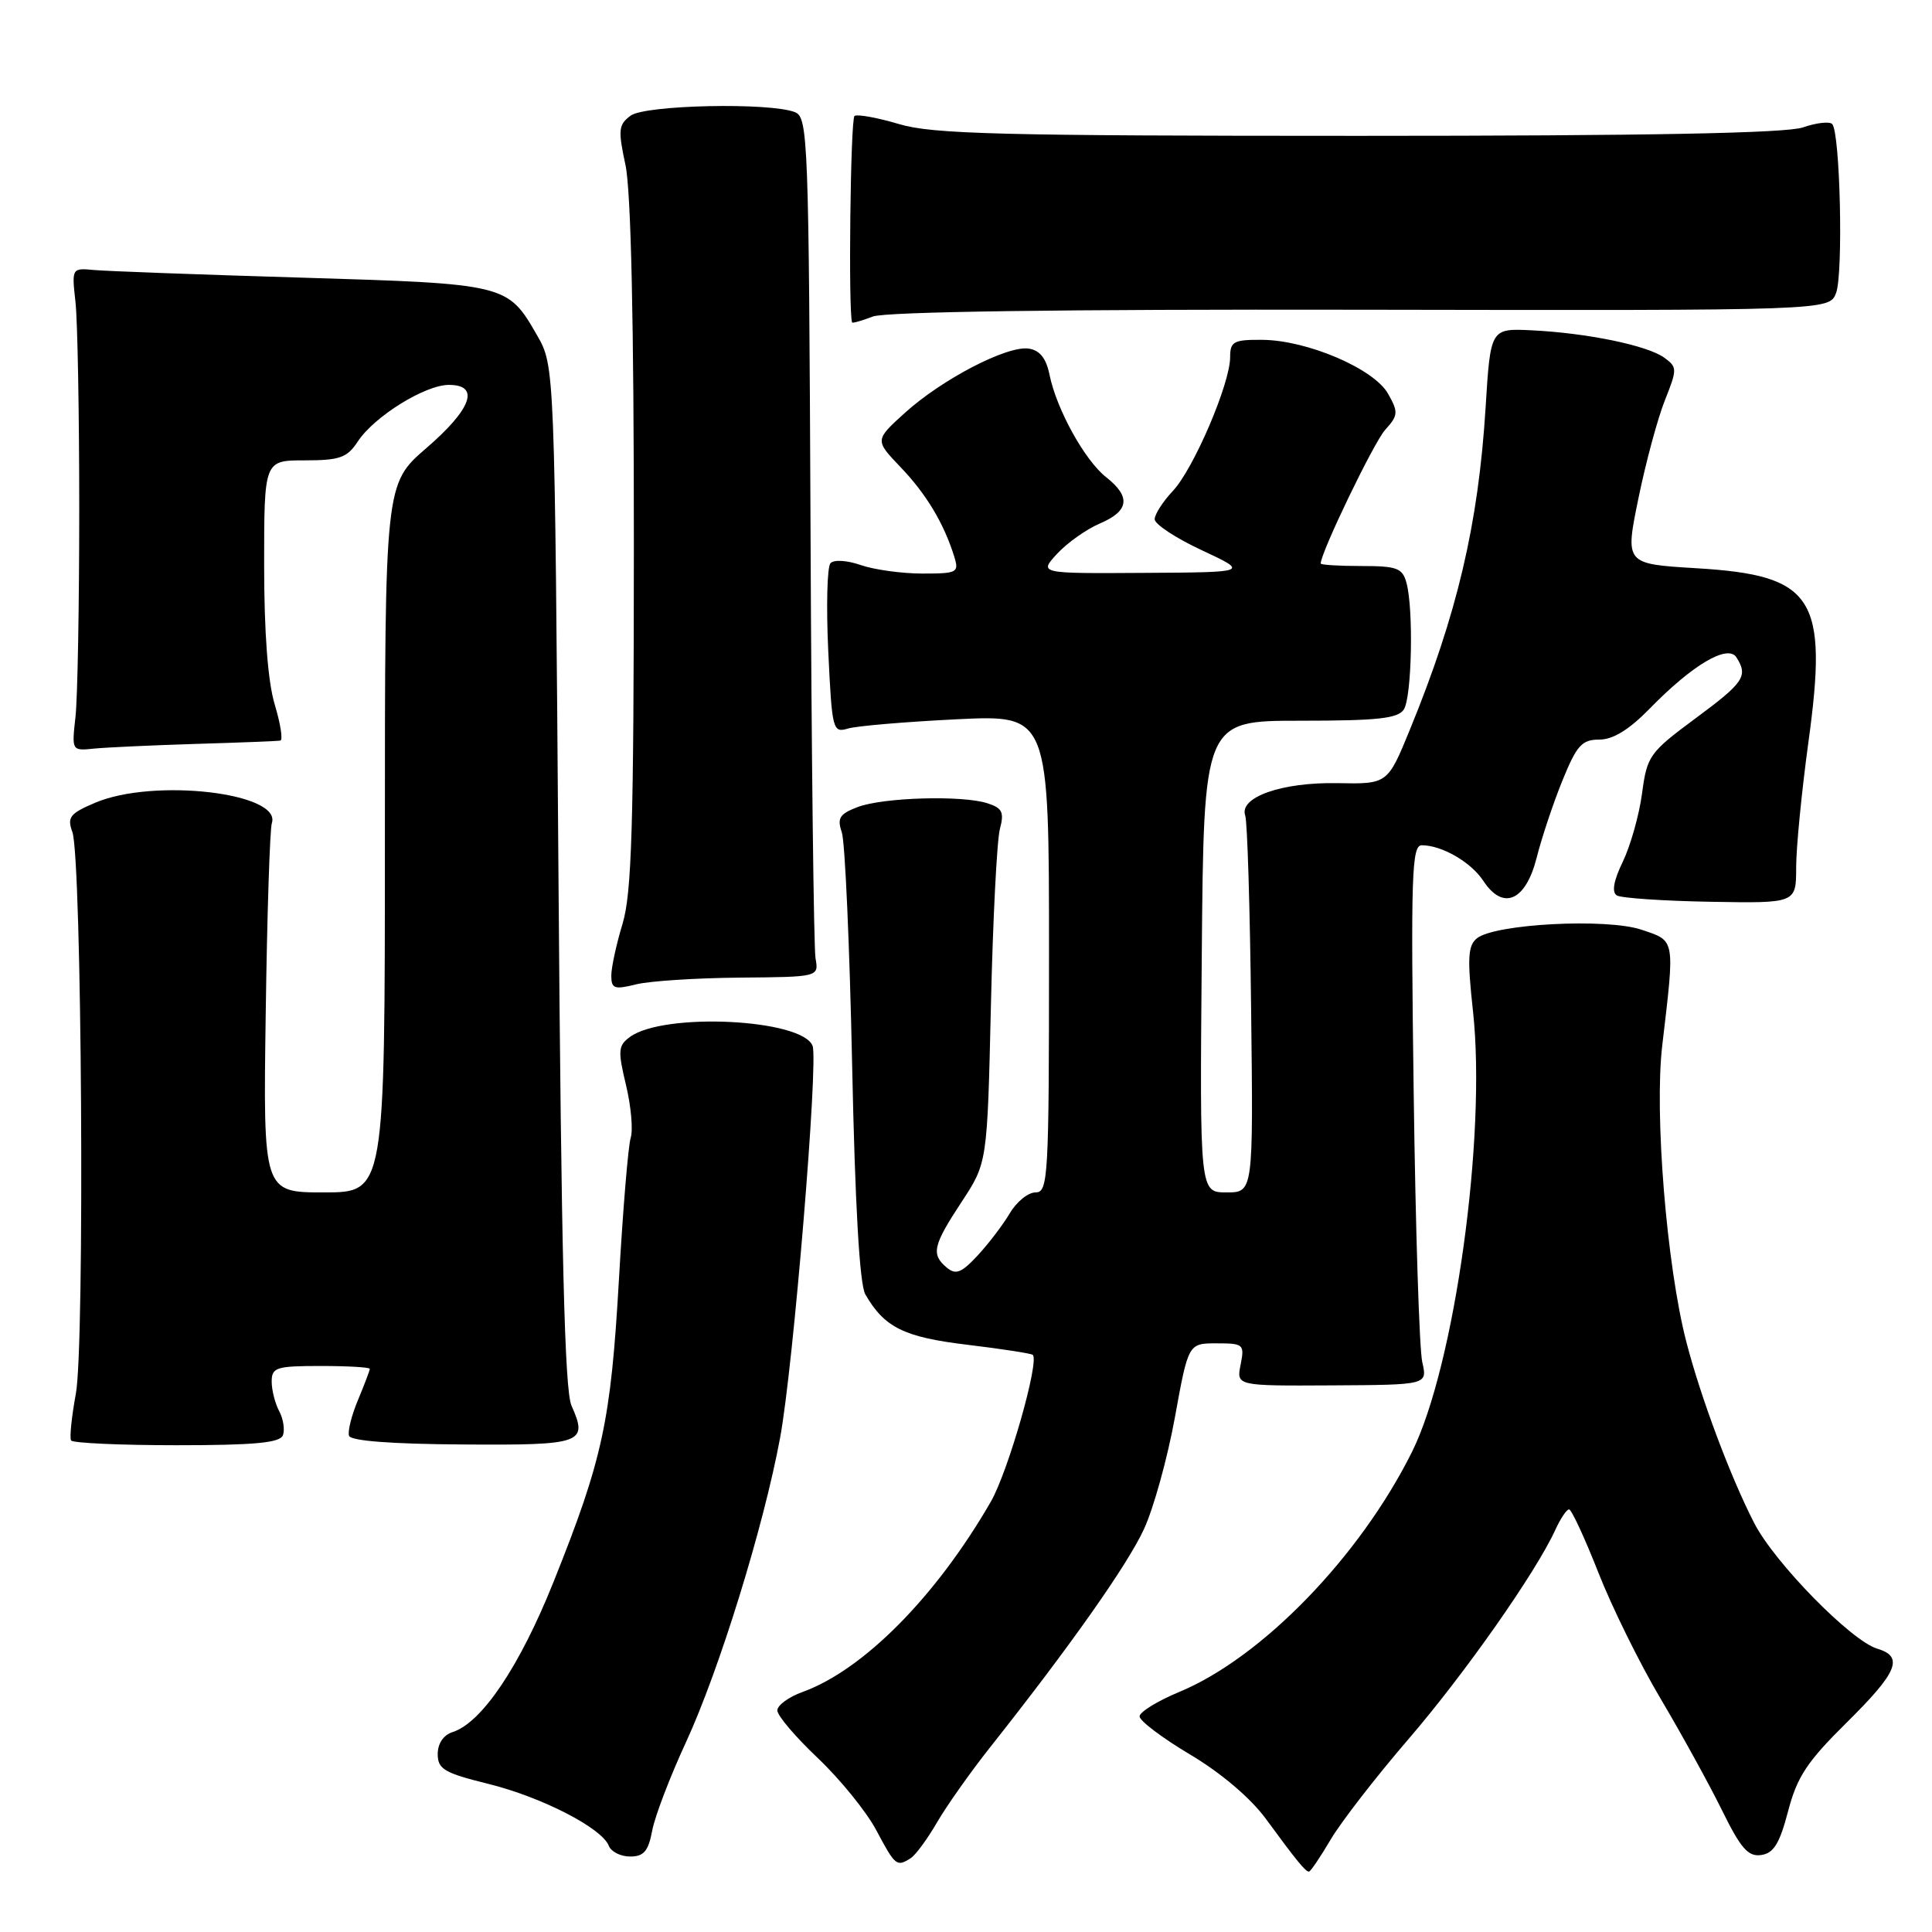<?xml version="1.0" encoding="UTF-8" standalone="no"?>
<!DOCTYPE svg PUBLIC "-//W3C//DTD SVG 1.1//EN" "http://www.w3.org/Graphics/SVG/1.1/DTD/svg11.dtd" >
<svg xmlns="http://www.w3.org/2000/svg" xmlns:xlink="http://www.w3.org/1999/xlink" version="1.1" viewBox="0 0 256 256">
 <g >
 <path fill="currentColor"
d=" M 176.32 243.75 C 177.70 241.41 182.32 235.45 186.58 230.50 C 194.06 221.82 203.52 208.34 206.09 202.71 C 206.77 201.22 207.59 200.00 207.91 200.00 C 208.23 200.01 209.97 203.75 211.77 208.32 C 213.56 212.90 217.28 220.44 220.03 225.07 C 222.78 229.71 226.43 236.34 228.14 239.80 C 230.65 244.92 231.64 246.05 233.36 245.80 C 235.02 245.57 235.81 244.28 236.93 240.00 C 238.12 235.44 239.45 233.43 244.68 228.26 C 251.46 221.57 252.30 219.52 248.75 218.46 C 245.29 217.43 235.13 207.06 232.44 201.81 C 229.29 195.69 225.36 185.19 223.45 177.81 C 220.84 167.74 219.19 147.49 220.26 138.50 C 221.94 124.23 222.02 124.71 217.50 123.19 C 212.88 121.64 198.09 122.41 195.70 124.33 C 194.50 125.30 194.41 126.97 195.18 134.00 C 196.98 150.50 192.75 181.05 187.08 192.42 C 180.16 206.29 167.20 219.65 156.26 224.19 C 153.37 225.39 151.00 226.85 151.00 227.43 C 151.00 228.02 154.02 230.30 157.72 232.50 C 161.80 234.93 165.72 238.26 167.73 241.00 C 171.81 246.57 172.98 248.00 173.44 248.00 C 173.65 248.00 174.94 246.09 176.32 243.75 Z  M 120.67 246.22 C 121.32 245.81 122.89 243.67 124.17 241.46 C 125.45 239.26 128.63 234.76 131.23 231.48 C 141.75 218.20 149.37 207.40 151.57 202.64 C 152.85 199.88 154.70 193.21 155.68 187.81 C 157.46 178.00 157.46 178.00 161.21 178.00 C 164.78 178.00 164.92 178.13 164.39 180.82 C 163.82 183.64 163.82 183.64 176.49 183.57 C 189.15 183.50 189.15 183.50 188.46 180.50 C 188.07 178.85 187.56 162.76 187.32 144.75 C 186.93 115.97 187.06 112.00 188.39 112.00 C 191.06 112.00 194.92 114.24 196.55 116.72 C 199.16 120.70 202.15 119.41 203.61 113.67 C 204.28 111.01 205.82 106.40 207.03 103.42 C 208.93 98.75 209.61 98.00 211.91 98.00 C 213.73 98.00 215.86 96.69 218.55 93.94 C 224.23 88.10 228.95 85.31 230.09 87.11 C 231.66 89.59 231.10 90.43 224.63 95.21 C 218.56 99.71 218.24 100.16 217.58 105.13 C 217.20 107.99 216.05 112.05 215.04 114.16 C 213.81 116.69 213.54 118.22 214.24 118.65 C 214.81 119.00 220.40 119.38 226.64 119.49 C 238.00 119.69 238.00 119.69 238.00 114.93 C 238.00 112.32 238.73 104.89 239.61 98.44 C 242.27 79.13 240.40 76.22 224.72 75.29 C 215.32 74.72 215.32 74.72 217.10 66.03 C 218.08 61.25 219.66 55.40 220.61 53.03 C 222.25 48.91 222.25 48.65 220.53 47.40 C 218.32 45.78 210.33 44.13 203.00 43.77 C 197.50 43.50 197.50 43.50 196.85 54.00 C 195.89 69.46 193.08 81.41 186.81 96.70 C 183.86 103.90 183.86 103.90 177.18 103.77 C 169.82 103.64 164.15 105.64 165.00 108.07 C 165.28 108.86 165.63 120.41 165.78 133.75 C 166.07 158.00 166.07 158.00 162.52 158.00 C 158.97 158.00 158.97 158.00 159.24 126.75 C 159.50 95.50 159.50 95.50 172.28 95.50 C 182.55 95.50 185.25 95.21 186.02 94.00 C 187.07 92.34 187.32 80.78 186.37 77.25 C 185.84 75.27 185.12 75.00 180.38 75.00 C 177.42 75.00 175.00 74.85 175.00 74.67 C 175.00 73.22 182.05 58.60 183.54 56.96 C 185.27 55.04 185.31 54.63 183.93 52.18 C 182.08 48.87 173.22 45.07 167.25 45.03 C 163.46 45.00 163.00 45.25 163.00 47.33 C 163.00 50.83 158.15 62.15 155.41 65.05 C 154.09 66.46 153.00 68.15 153.00 68.80 C 153.00 69.46 155.81 71.31 159.25 72.91 C 165.50 75.83 165.50 75.83 151.58 75.91 C 137.65 76.00 137.65 76.00 140.08 73.37 C 141.41 71.93 143.96 70.12 145.75 69.36 C 149.62 67.71 149.87 65.83 146.57 63.23 C 143.74 61.01 140.00 54.24 139.07 49.67 C 138.62 47.46 137.78 46.41 136.30 46.19 C 133.43 45.78 124.86 50.23 119.92 54.69 C 115.91 58.32 115.91 58.32 119.34 61.91 C 122.74 65.46 125.09 69.38 126.44 73.75 C 127.10 75.87 126.86 76.00 122.22 76.00 C 119.51 76.00 115.85 75.49 114.07 74.88 C 112.24 74.24 110.50 74.13 110.04 74.63 C 109.60 75.11 109.47 80.37 109.75 86.33 C 110.25 96.78 110.34 97.14 112.38 96.53 C 113.55 96.19 120.01 95.64 126.75 95.31 C 139.00 94.71 139.00 94.71 139.00 126.35 C 139.00 156.06 138.89 158.00 137.22 158.00 C 136.23 158.00 134.70 159.24 133.80 160.77 C 132.90 162.29 130.99 164.80 129.54 166.36 C 127.41 168.66 126.65 168.96 125.46 167.97 C 123.35 166.21 123.61 165.05 127.41 159.27 C 130.82 154.09 130.82 154.09 131.30 133.30 C 131.56 121.86 132.10 111.31 132.49 109.85 C 133.08 107.63 132.81 107.07 130.85 106.44 C 127.48 105.35 117.00 105.66 113.64 106.94 C 111.25 107.85 110.90 108.41 111.54 110.27 C 111.97 111.50 112.58 125.32 112.91 141.00 C 113.30 159.72 113.90 170.19 114.66 171.51 C 117.19 175.90 119.77 177.18 128.19 178.19 C 132.76 178.74 136.66 179.34 136.85 179.53 C 137.75 180.40 133.58 195.02 131.28 199.00 C 124.03 211.56 114.41 221.28 106.33 224.20 C 104.50 224.86 103.00 225.96 103.00 226.64 C 103.00 227.33 105.42 230.17 108.38 232.97 C 111.33 235.77 114.82 240.07 116.12 242.53 C 118.63 247.25 118.82 247.40 120.67 246.22 Z  M 86.42 242.57 C 86.77 240.68 88.79 235.40 90.91 230.82 C 95.30 221.31 101.20 202.25 103.37 190.50 C 105.11 181.16 108.46 140.63 107.67 138.58 C 106.30 135.01 87.96 134.11 83.47 137.40 C 81.91 138.54 81.85 139.21 82.95 143.78 C 83.62 146.59 83.90 149.73 83.57 150.77 C 83.24 151.81 82.54 160.28 82.01 169.58 C 80.93 188.38 79.86 193.35 73.35 209.60 C 68.87 220.80 63.84 228.28 59.97 229.51 C 58.77 229.89 58.00 231.02 58.00 232.42 C 58.00 234.42 58.87 234.93 64.66 236.36 C 71.75 238.11 79.76 242.22 80.67 244.58 C 80.97 245.36 82.24 246.00 83.50 246.00 C 85.30 246.00 85.91 245.29 86.42 242.57 Z  M 37.49 190.18 C 37.76 189.45 37.54 188.02 37.00 186.99 C 36.45 185.97 36.00 184.20 36.00 183.07 C 36.00 181.19 36.60 181.00 42.50 181.00 C 46.08 181.00 49.00 181.17 49.00 181.38 C 49.00 181.59 48.30 183.43 47.45 185.47 C 46.59 187.51 46.05 189.66 46.25 190.25 C 46.48 190.93 51.90 191.34 61.29 191.40 C 77.23 191.51 77.95 191.25 75.72 186.24 C 74.82 184.21 74.37 166.08 74.00 116.00 C 73.50 48.50 73.50 48.50 71.17 44.44 C 67.27 37.64 67.16 37.61 40.00 36.79 C 26.52 36.39 14.15 35.93 12.50 35.78 C 9.51 35.50 9.50 35.51 10.00 40.00 C 10.28 42.48 10.50 54.85 10.50 67.50 C 10.50 80.15 10.28 92.53 10.00 95.00 C 9.50 99.50 9.50 99.50 12.50 99.19 C 14.15 99.03 20.22 98.75 26.00 98.57 C 31.78 98.40 36.79 98.20 37.15 98.13 C 37.51 98.06 37.17 95.90 36.40 93.34 C 35.49 90.31 35.00 83.83 35.00 74.84 C 35.00 61.00 35.00 61.00 40.38 61.00 C 45.03 61.00 46.00 60.65 47.41 58.50 C 49.58 55.19 56.32 51.00 59.48 51.00 C 63.64 51.00 62.51 54.18 56.50 59.37 C 51.00 64.12 51.00 64.12 51.00 111.06 C 51.00 158.00 51.00 158.00 42.93 158.00 C 34.87 158.00 34.87 158.00 35.21 134.25 C 35.39 121.19 35.76 109.86 36.02 109.07 C 37.36 105.05 20.36 103.08 12.63 106.36 C 9.26 107.79 8.87 108.28 9.59 110.25 C 10.84 113.70 11.25 178.21 10.05 184.68 C 9.49 187.73 9.20 190.52 9.42 190.87 C 9.63 191.21 15.92 191.50 23.39 191.50 C 33.74 191.50 37.10 191.18 37.49 190.18 Z  M 98.00 129.54 C 108.50 129.45 108.50 129.45 108.06 126.98 C 107.83 125.61 107.52 99.99 107.40 70.04 C 107.17 18.31 107.07 15.55 105.33 14.86 C 101.99 13.55 85.52 13.90 83.57 15.32 C 81.95 16.51 81.88 17.21 82.88 21.87 C 83.61 25.30 84.00 42.66 83.99 72.30 C 83.98 109.44 83.71 118.37 82.49 122.41 C 81.67 125.11 81.00 128.20 81.00 129.28 C 81.00 131.00 81.41 131.15 84.25 130.44 C 86.04 129.99 92.22 129.59 98.00 129.54 Z  M 180.36 41.04 C 242.40 41.15 242.40 41.15 243.29 38.82 C 244.26 36.26 243.83 17.49 242.77 16.43 C 242.40 16.07 240.66 16.27 238.90 16.88 C 236.70 17.65 218.41 18.00 180.03 18.00 C 132.73 18.00 123.58 17.77 119.16 16.45 C 116.30 15.60 113.63 15.11 113.23 15.36 C 112.69 15.69 112.39 41.43 112.91 42.73 C 112.96 42.85 114.20 42.50 115.66 41.94 C 117.35 41.30 140.74 40.97 180.36 41.04 Z "/>
</g>
</svg>
